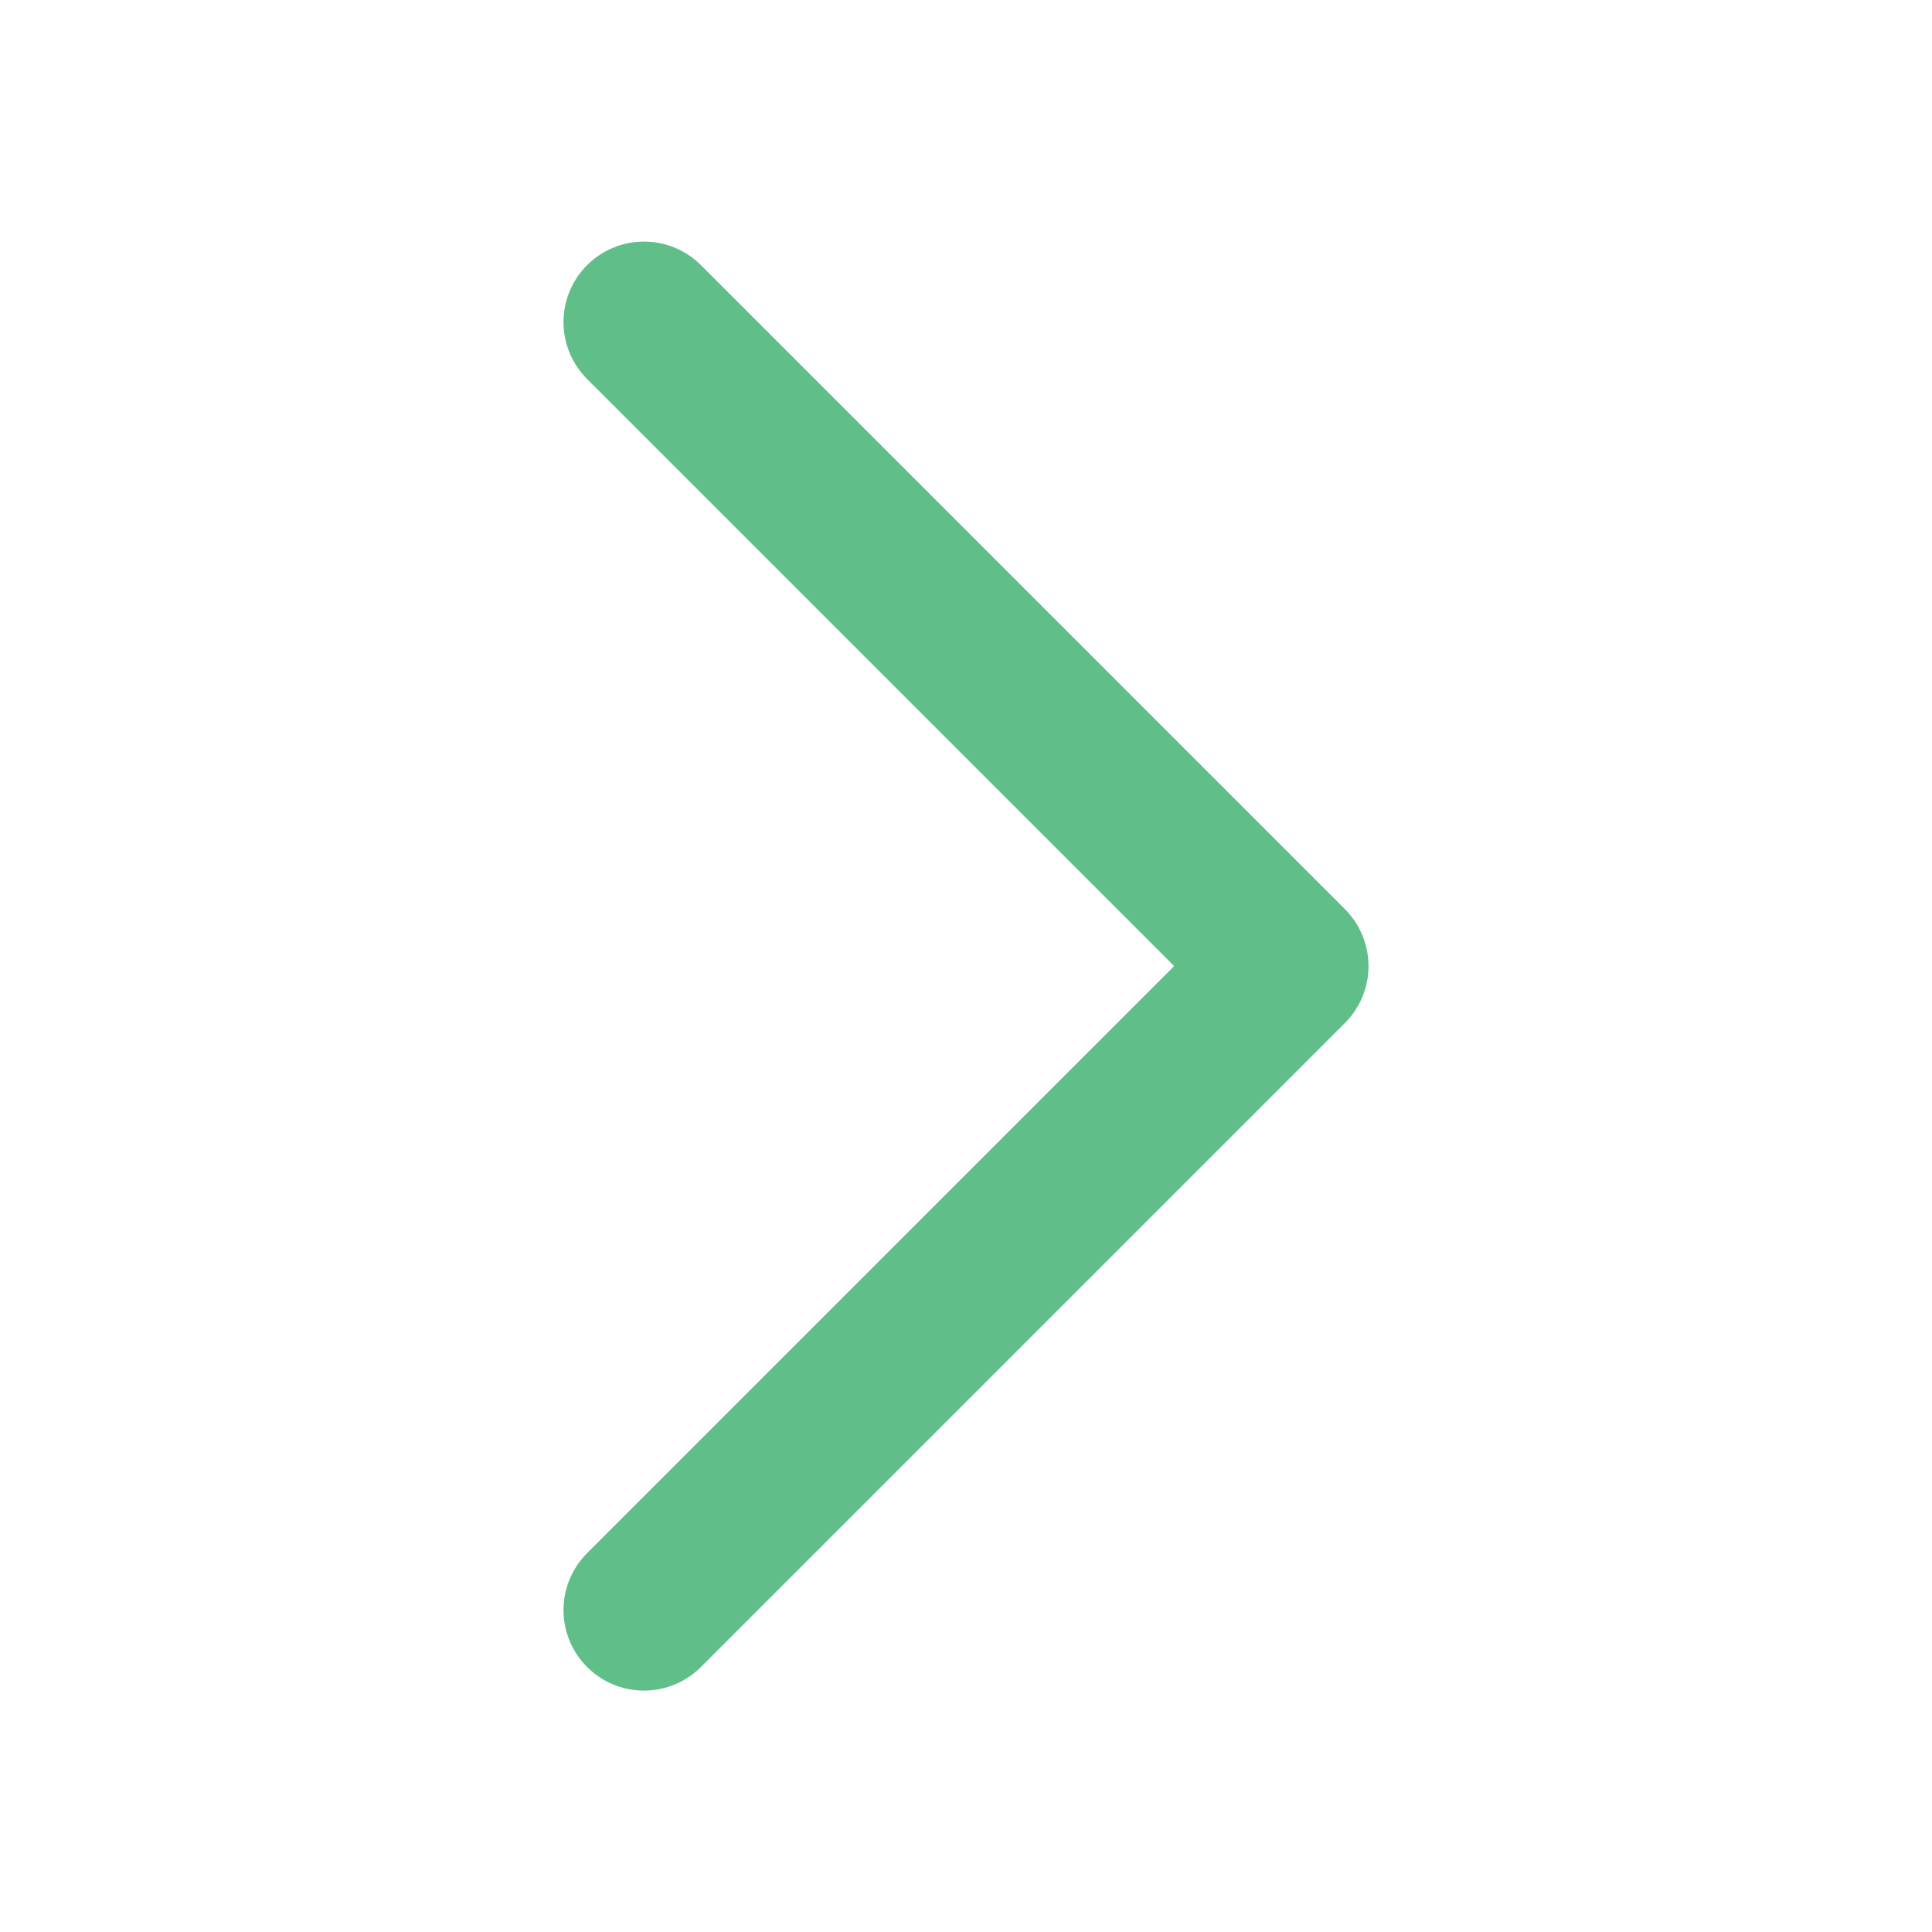 <svg id="icon_next_arrow" data-name="icon/next_arrow" xmlns="http://www.w3.org/2000/svg" width="24" height="24" viewBox="0 0 24 24">
  <rect id="icon_bg" width="24" height="24" fill="none"/>
  <path id="패스_8492" data-name="패스 8492" d="M-10422.346-1069.684l1.333,1.333,6.667,6.667-8,8" transform="translate(10430.346 1073.685)" fill="none" stroke="#60be88" stroke-linecap="round" stroke-linejoin="round" stroke-width="2"/>
</svg>
